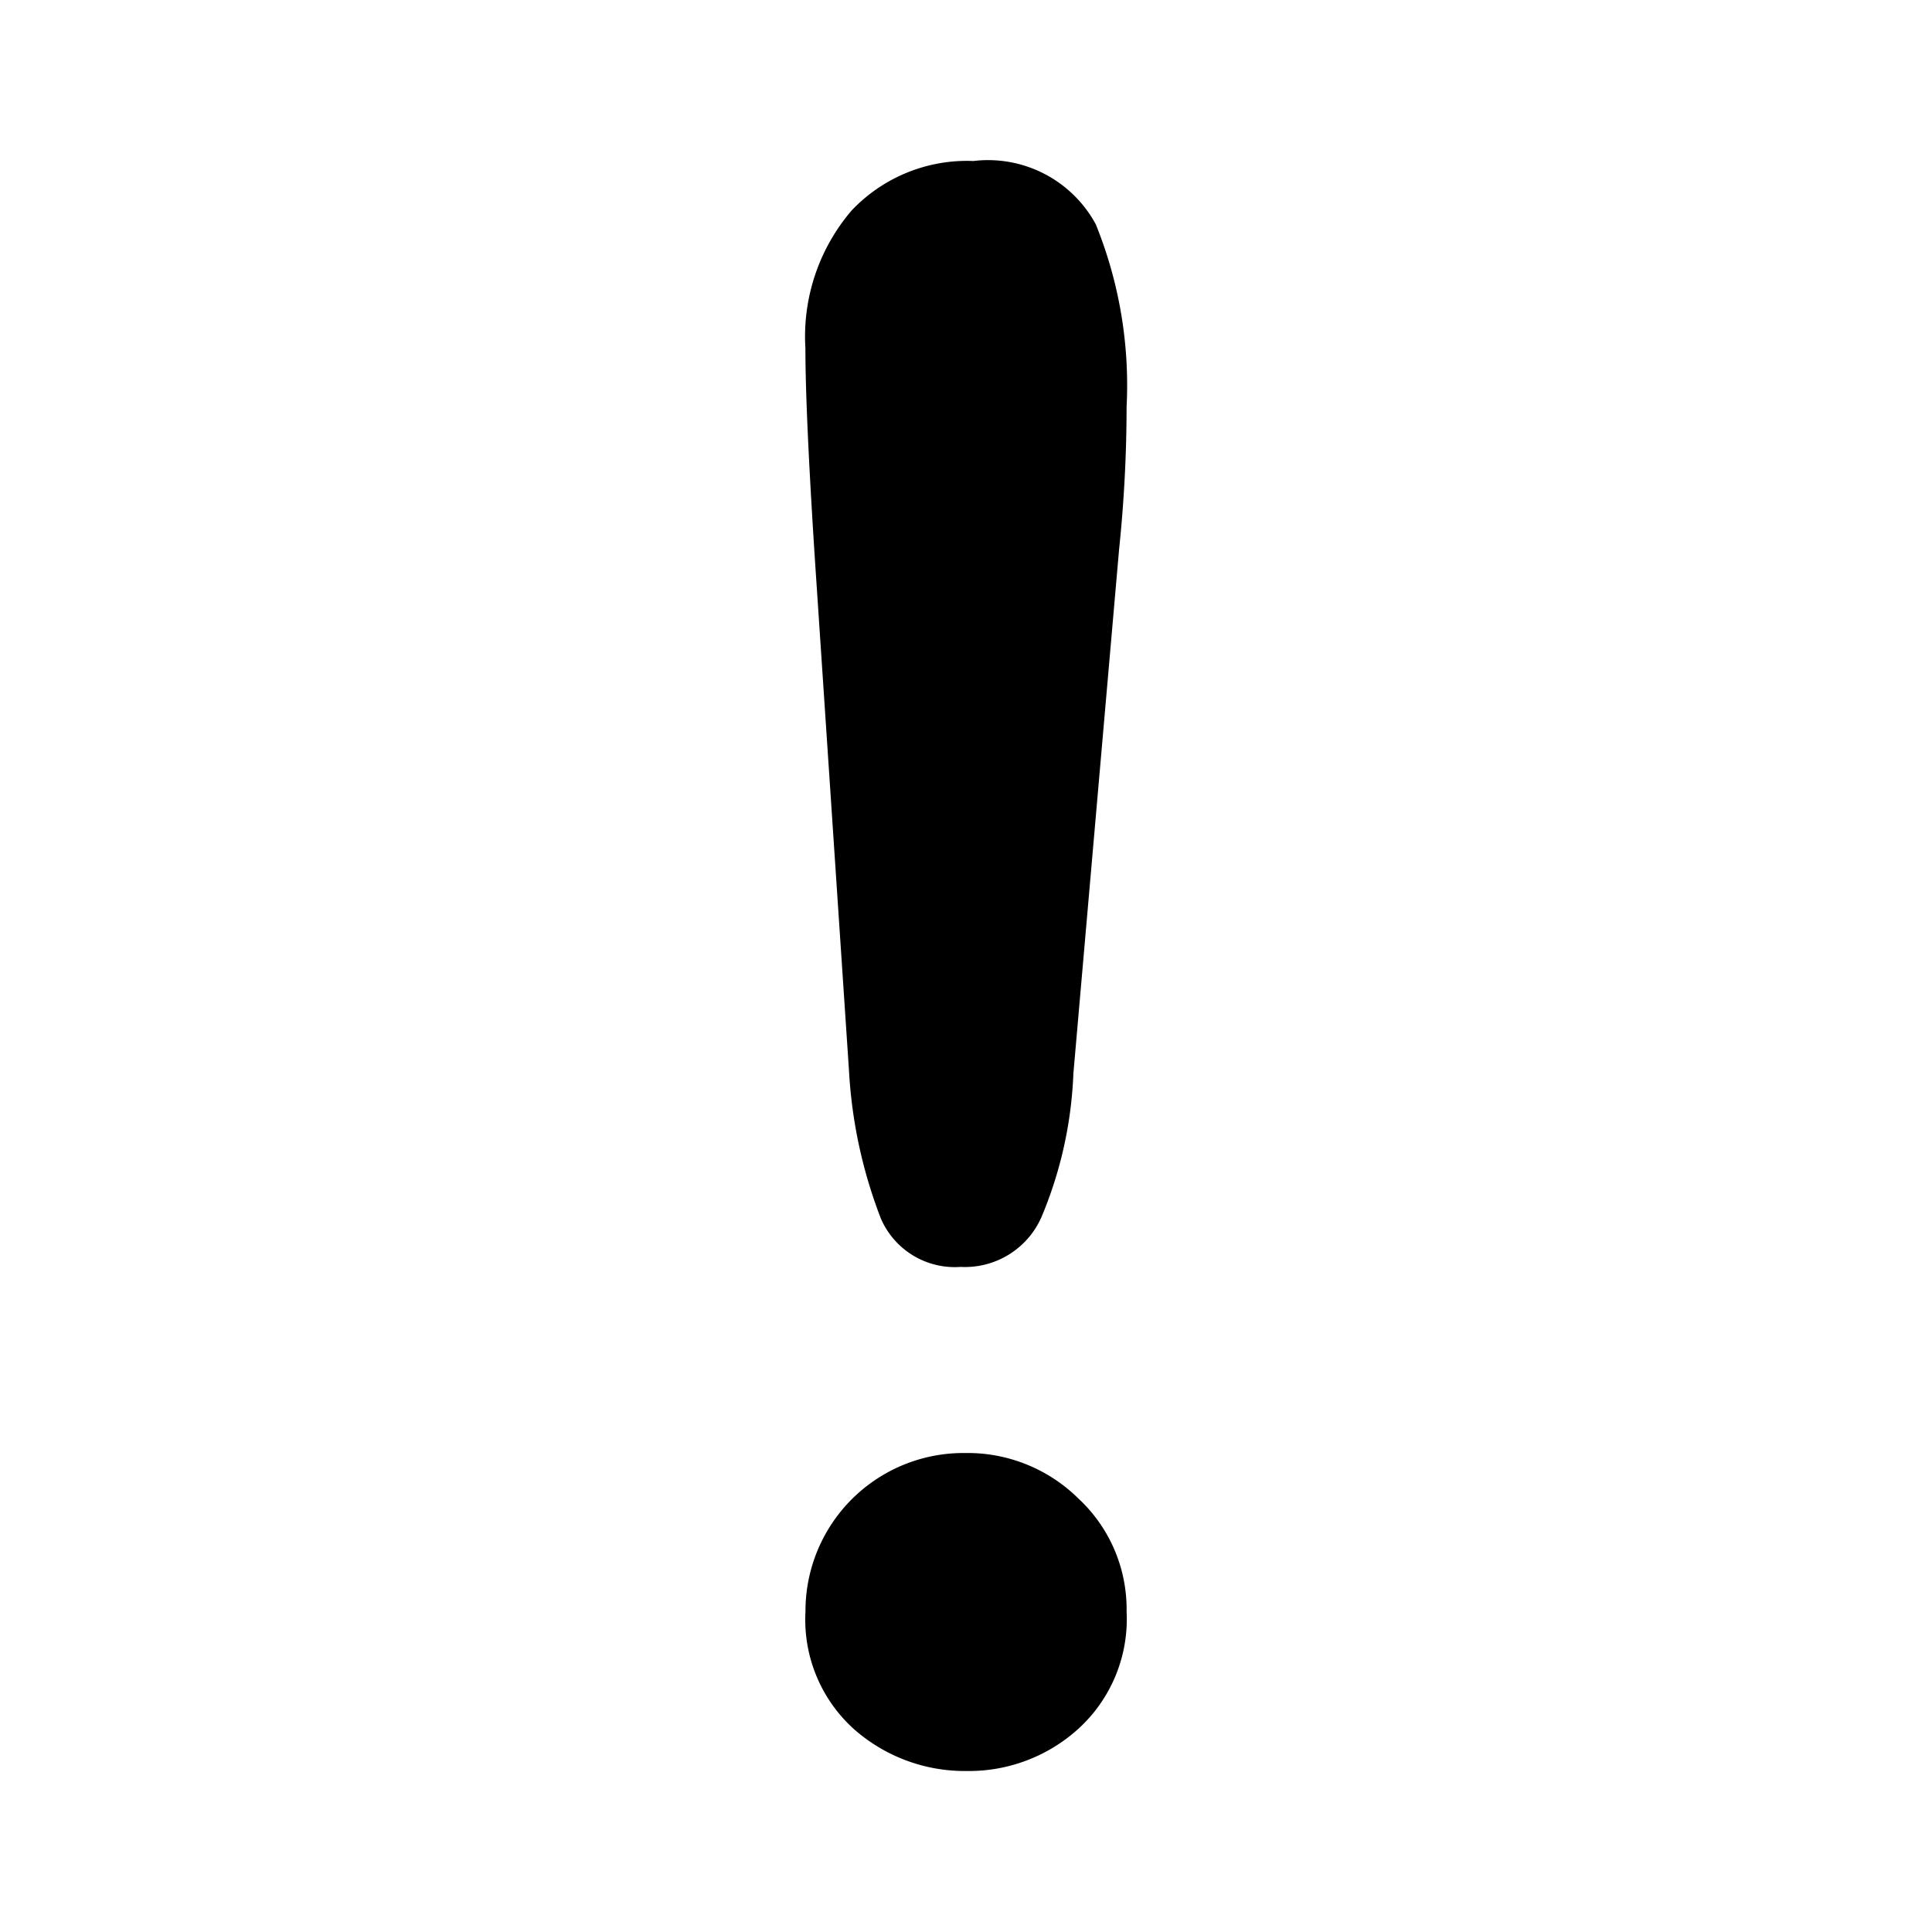 <svg xmlns="http://www.w3.org/2000/svg" viewBox="0 0 24 24"><path d="M13.407 18.625a1.877 1.877 0 0 1 .588 1.394 1.844 1.844 0 0 1-.595 1.453 2.022 2.022 0 0 1-1.387.528 2.079 2.079 0 0 1-1.407-.522 1.83 1.83 0 0 1-.6-1.46 1.962 1.962 0 0 1 1.98-1.968 1.957 1.957 0 0 1 1.42.575zm-2.86-5.317a5.98 5.98 0 0 0 .396 1.83 1 1 0 0 0 .99.6 1.038 1.038 0 0 0 1.005-.62 5.105 5.105 0 0 0 .396-1.783l.568-6.513a17.266 17.266 0 0 0 .093-1.77 5.317 5.317 0 0 0-.383-2.266A1.522 1.522 0 0 0 12.092 2a1.974 1.974 0 0 0-1.512.614 2.406 2.406 0 0 0-.575 1.711q0 .806.12 2.655z"/></svg>